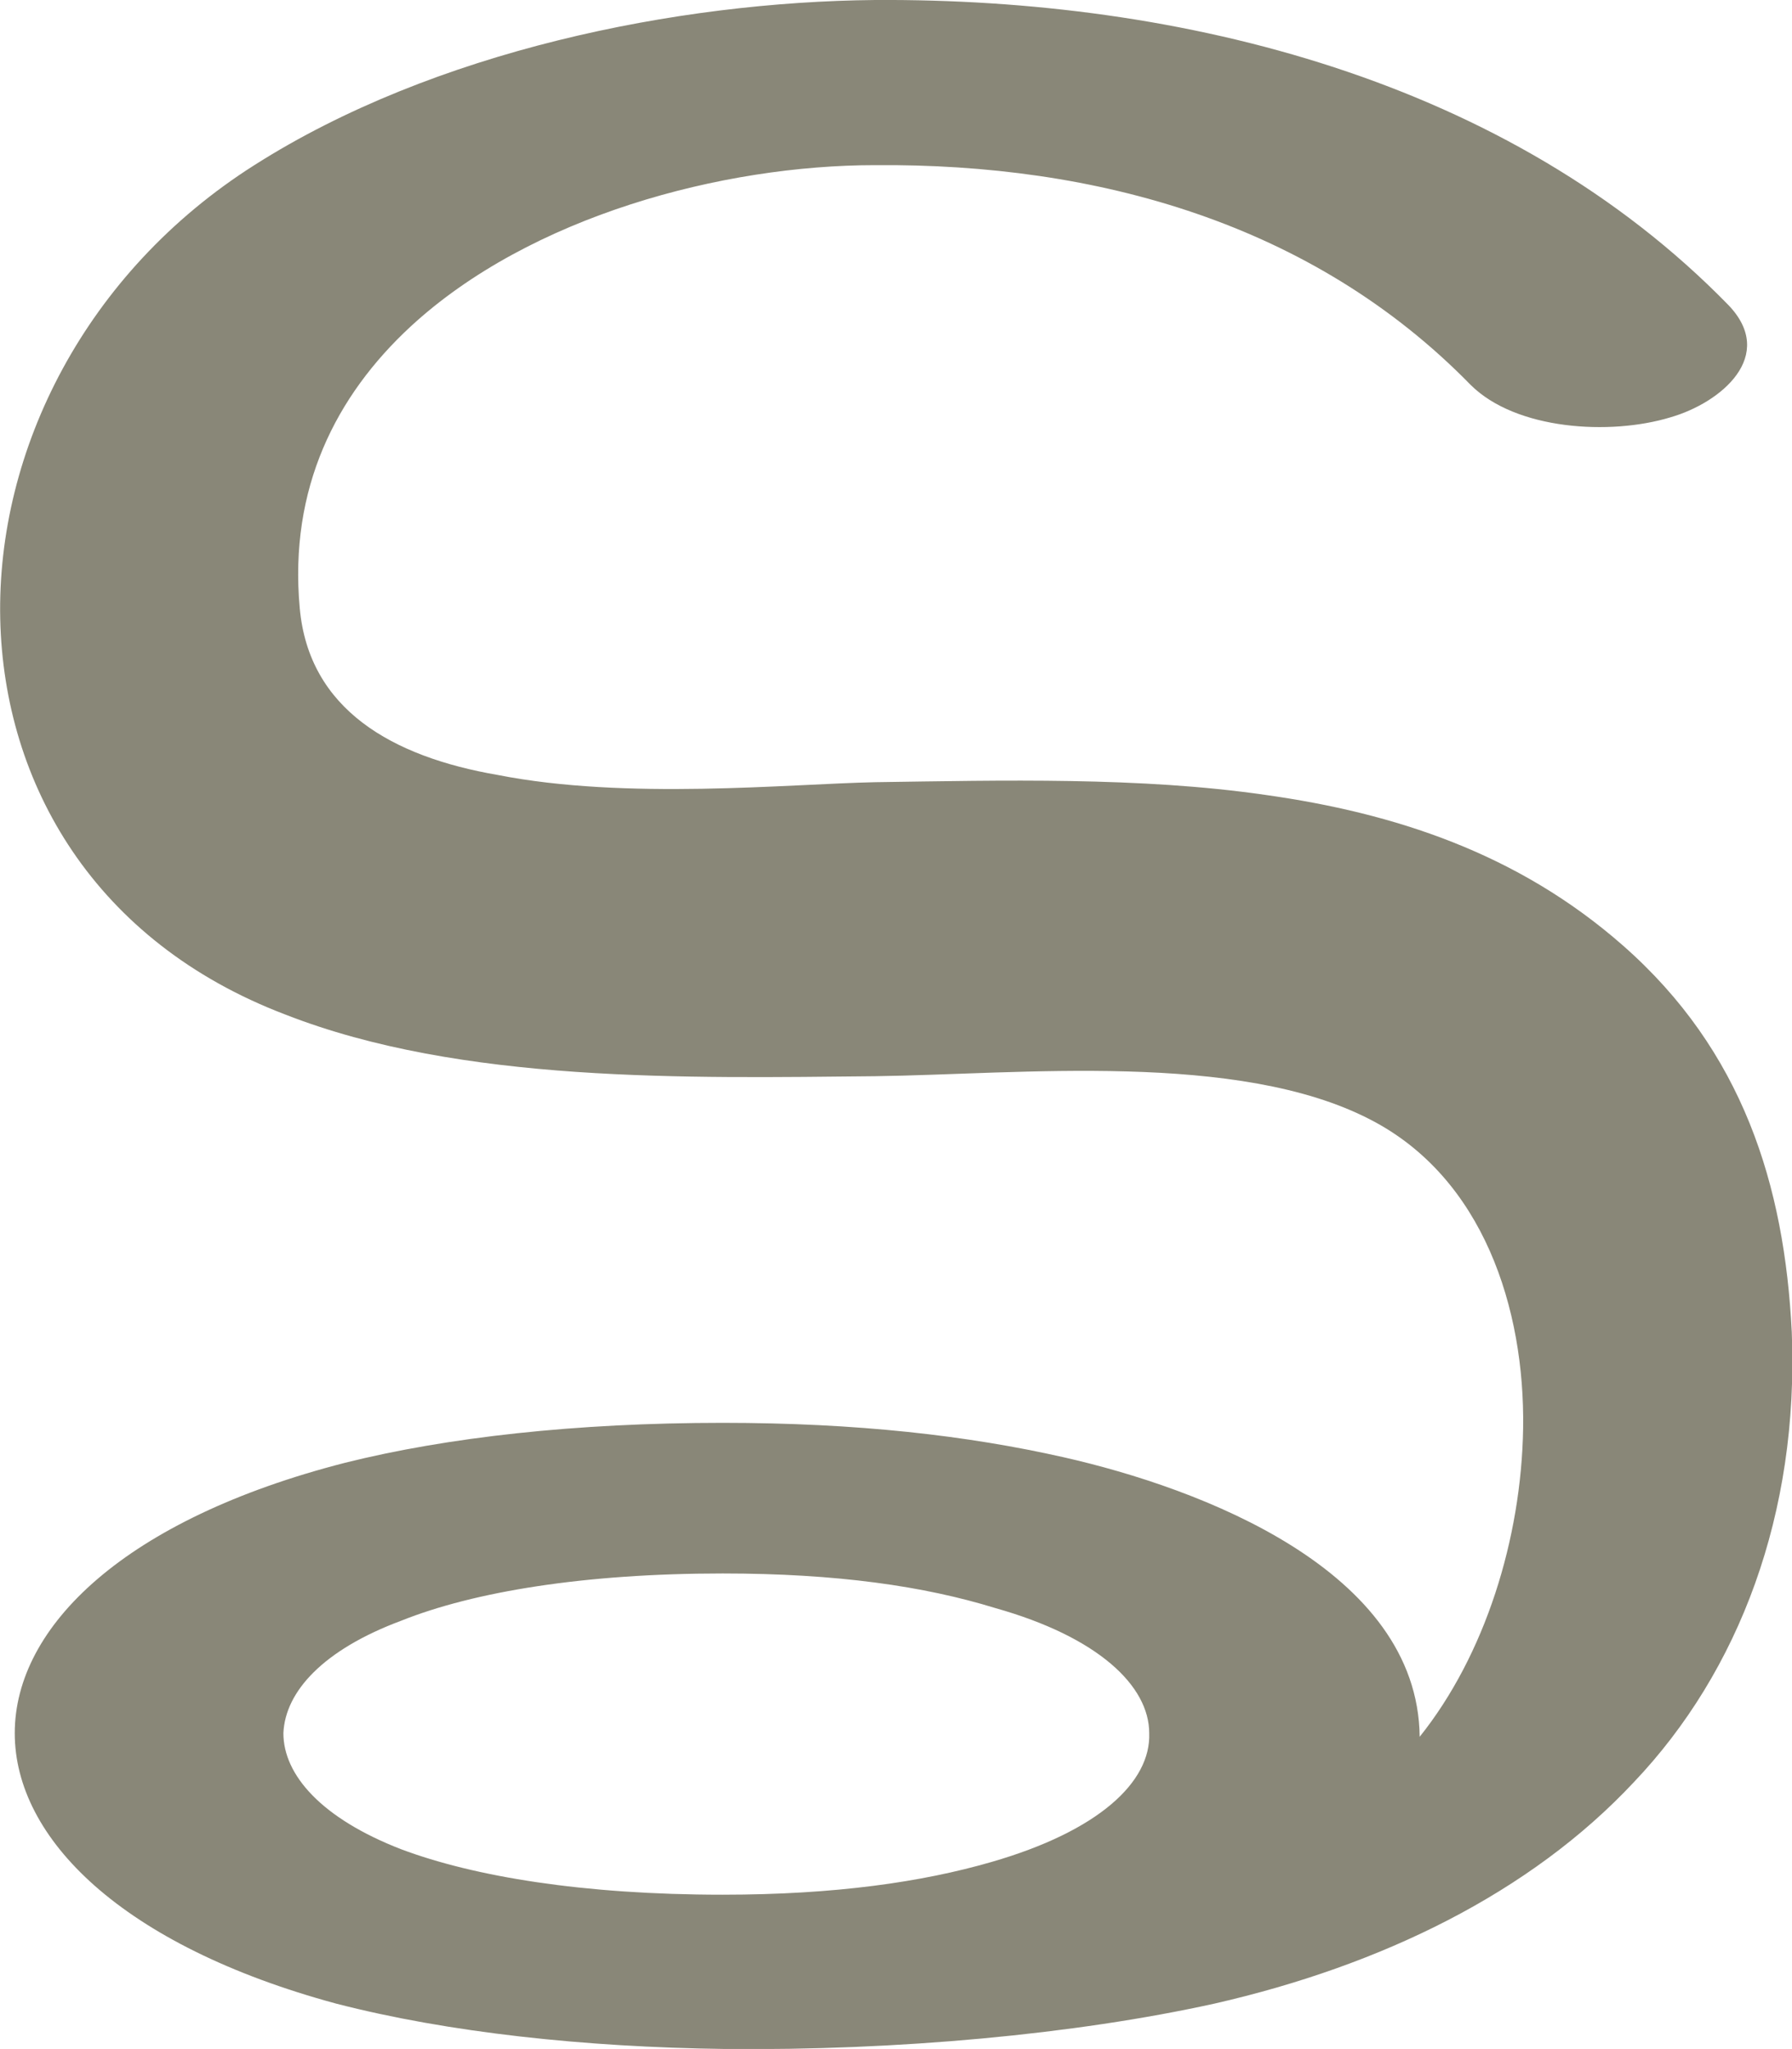 <?xml version="1.0" encoding="UTF-8"?>
<!DOCTYPE svg PUBLIC "-//W3C//DTD SVG 1.1//EN" "http://www.w3.org/Graphics/SVG/1.1/DTD/svg11.dtd">
<!-- Creator: CorelDRAW X8 -->
<svg xmlns="http://www.w3.org/2000/svg" xml:space="preserve" width="989px" height="1131px" version="1.1" style="shape-rendering:geometricPrecision; text-rendering:geometricPrecision; image-rendering:optimizeQuality; fill-rule:evenodd; clip-rule:evenodd"
viewBox="0 0 987 1129"
 xmlns:xlink="http://www.w3.org/1999/xlink">
 <defs>
  <style type="text/css">
   <![CDATA[
    .fil0 {fill:#898778}
   ]]>
  </style>
 </defs>
 <g id="Layer_x0020_1">
  <path class="fil0" d="M398 867c-76,0 -137,10 -177,26 -43,16 -64,39 -65,62 0,23 21,47 65,64 40,15 100,25 177,25 62,0 110,-7 148,-18 59,-17 88,-44 87,-71 0,-26 -28,-53 -85,-69 -39,-12 -87,-19 -150,-19zm384 90c36,-45 56,-109 57,-170 1,-66 -22,-138 -84,-170 -73,-38 -194,-25 -273,-24 -103,1 -228,4 -325,-34 -105,-40 -155,-127 -157,-218 -2,-93 47,-191 140,-250 99,-63 233,-90 342,-91 169,-1 349,44 470,168 27,28 -4,54 -32,62 -33,10 -85,7 -110,-18 -87,-89 -206,-122 -328,-121 -84,0 -190,28 -256,89 -41,38 -67,89 -61,155 5,56 51,82 109,92 71,14 160,5 208,4 70,-1 146,-3 215,7 71,10 139,32 197,83 66,58 89,132 93,213 4,100 -29,187 -87,248 -57,61 -139,101 -231,122 -77,17 -175,26 -270,25 -77,-1 -152,-9 -214,-25 -118,-32 -177,-91 -177,-149 0,-59 61,-118 182,-149 56,-14 127,-22 208,-22 74,0 135,7 188,19 75,17 195,62 196,154z"/>
 </g>
</svg>
